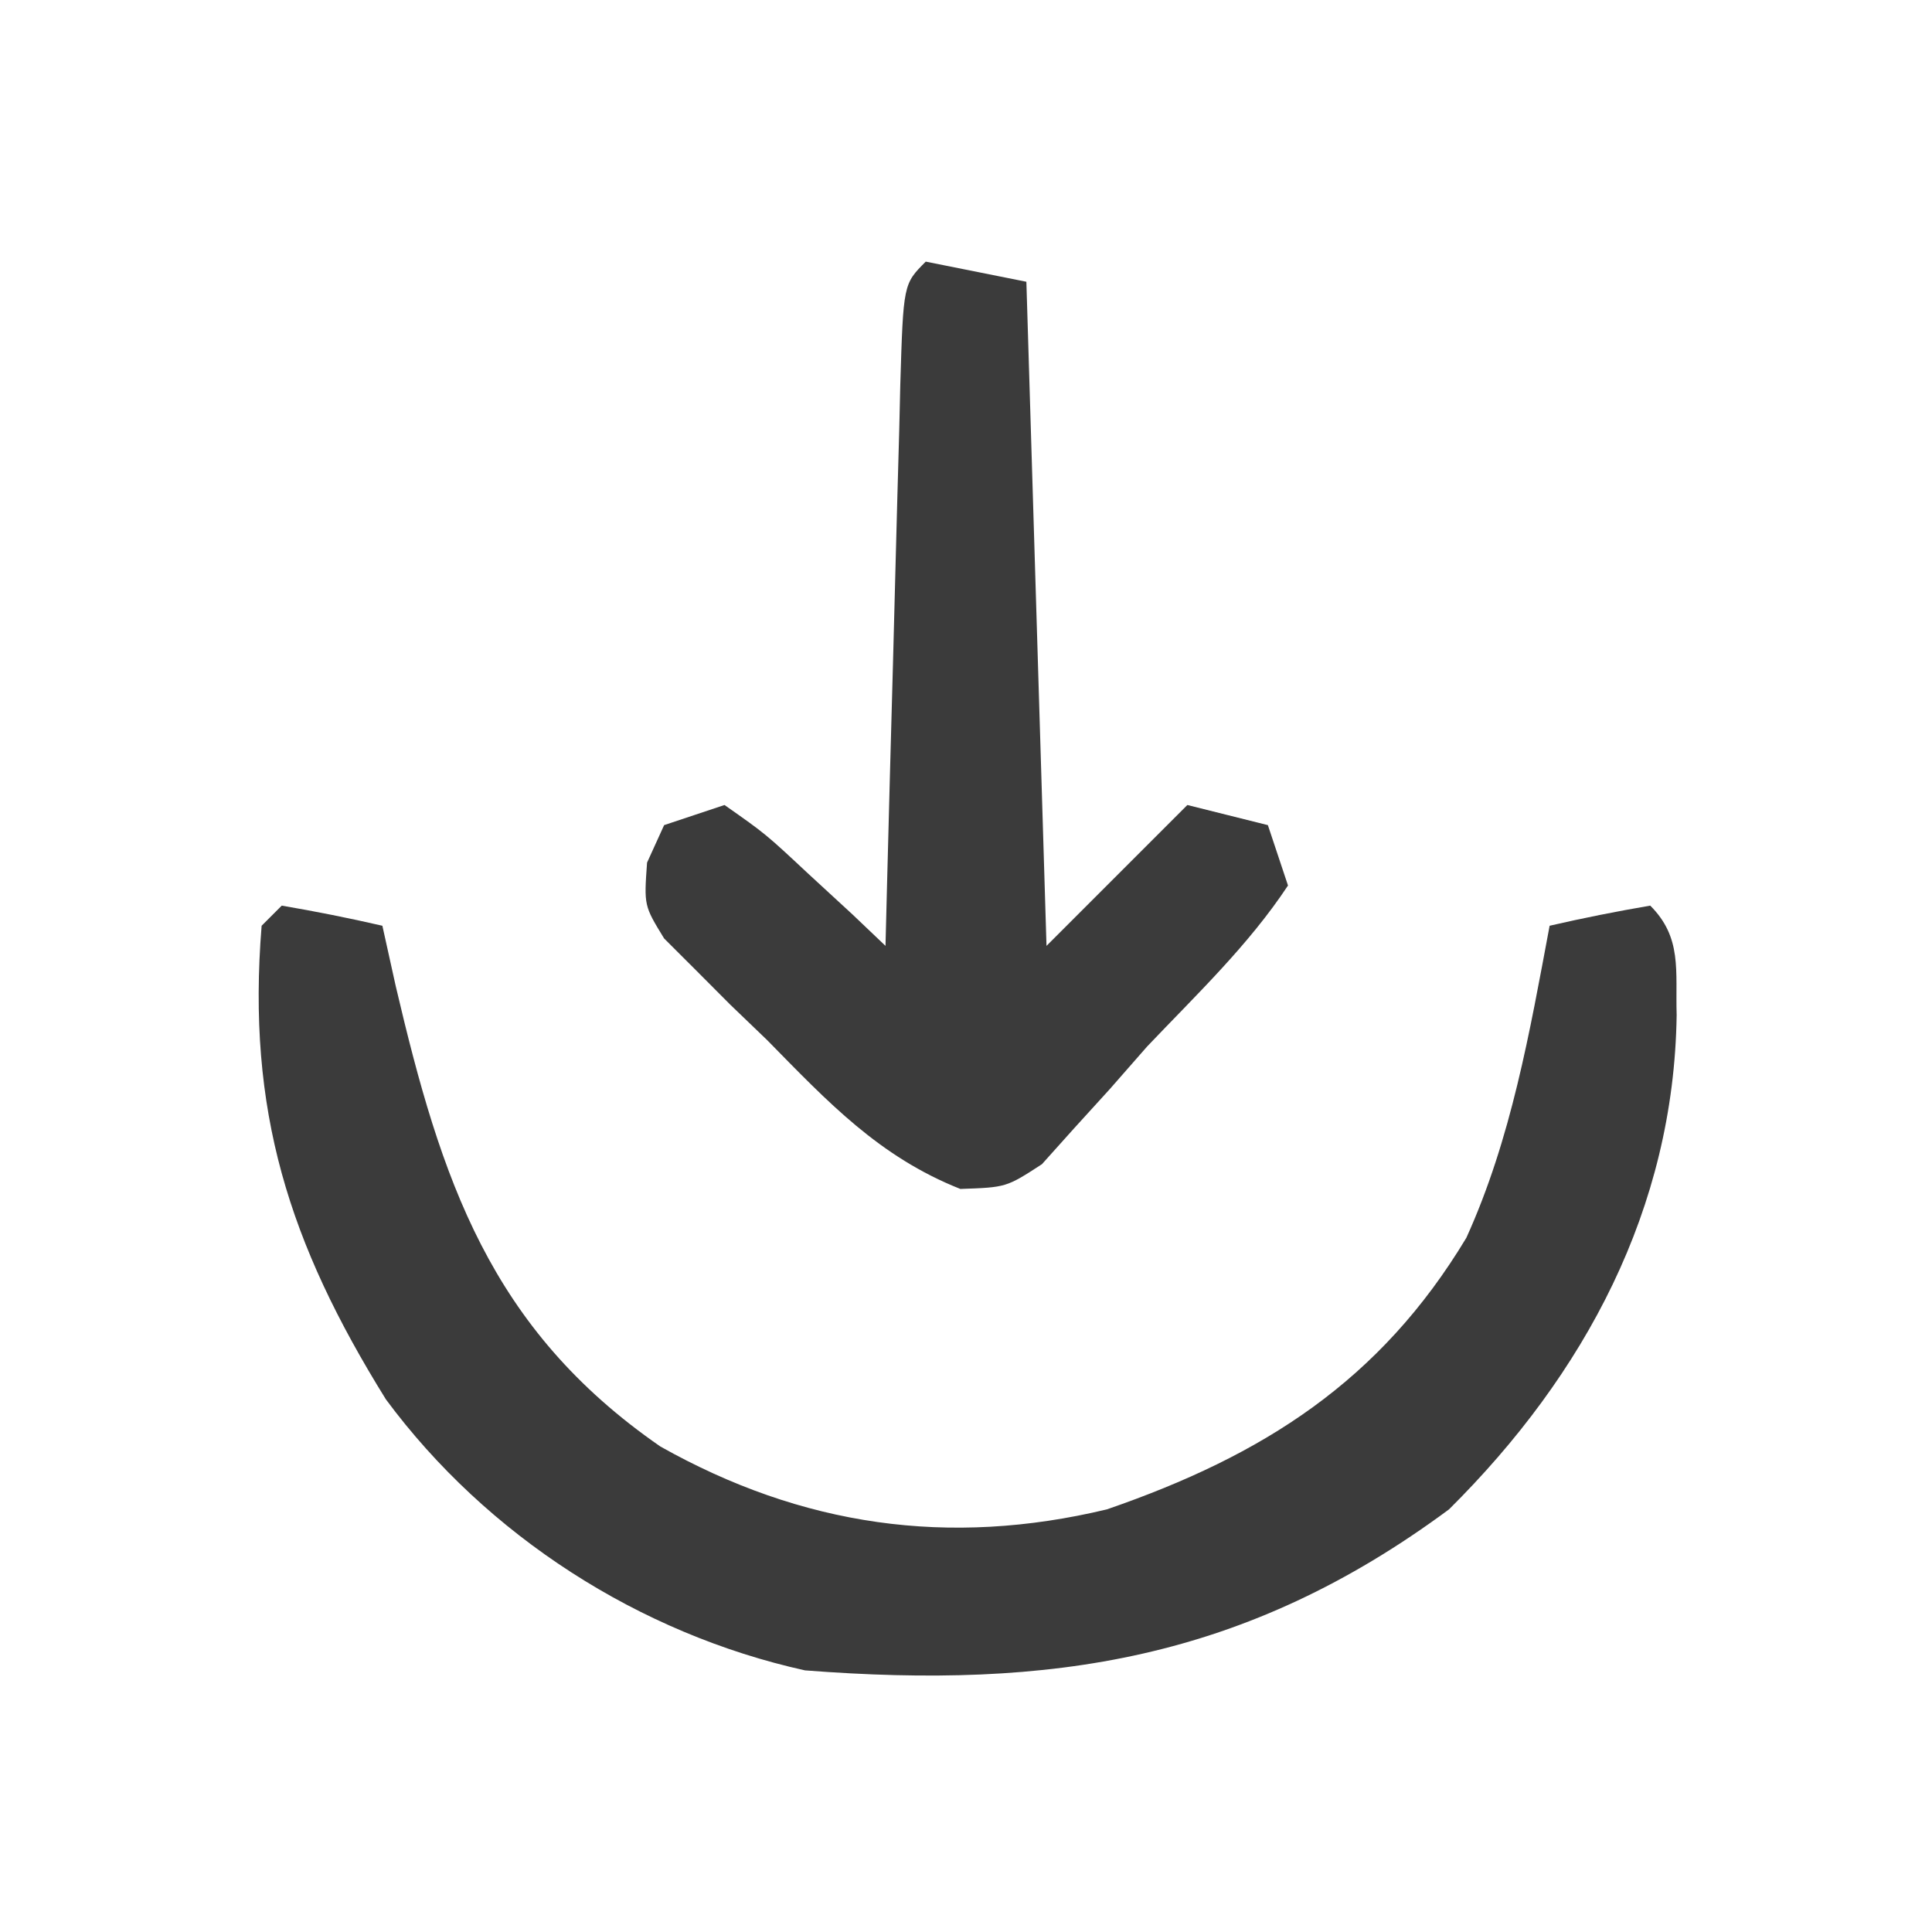 <?xml version="1.0" encoding="UTF-8"?>
<svg version="1.1" xmlns="http://www.w3.org/2000/svg" width="96" height="96">
<path d="M0 0 C1.675 0.286 3.344 0.618 5 1 C5.219 1.99 5.438 2.98 5.664 4 C7.921 13.626 10.337 21.012 18.812 26.875 C25.853 30.837 33.142 31.883 41 30 C48.765 27.323 54.578 23.628 58.863 16.504 C61.095 11.588 62.01 6.282 63 1 C64.656 0.618 66.325 0.286 68 0 C69.594 1.594 69.247 3.23 69.312 5.438 C69.176 15.047 64.759 23.292 58 30 C47.882 37.488 38.251 38.95 26 38 C17.773 36.18 10.192 31.312 5.176 24.535 C0.347 16.76 -1.744 10.184 -1 1 C-0.67 0.67 -0.34 0.34 0 0 Z " fill="#3B3B3B" transform="translate(14,45)"/>
<path d="M0 0 C1.65 0.33 3.3 0.66 5 1 C5.33 11.89 5.66 22.78 6 34 C8.31 31.69 10.62 29.38 13 27 C14.32 27.33 15.64 27.66 17 28 C17.33 28.99 17.66 29.98 18 31 C16.04 33.966 13.446 36.427 11 39 C10.389 39.697 9.778 40.395 9.148 41.113 C8.563 41.757 7.978 42.4 7.375 43.062 C6.846 43.652 6.318 44.241 5.773 44.848 C4 46 4 46 1.719 46.078 C-2.318 44.477 -4.865 41.754 -7.875 38.688 C-8.481 38.105 -9.087 37.523 -9.711 36.924 C-10.278 36.355 -10.845 35.786 -11.43 35.199 C-11.948 34.682 -12.466 34.165 -13 33.632 C-14 32 -14 32 -13.848 29.863 C-13.568 29.248 -13.288 28.633 -13 28 C-12.01 27.67 -11.02 27.34 -10 27 C-7.957 28.434 -7.957 28.434 -5.812 30.438 C-5.097 31.096 -4.382 31.755 -3.645 32.434 C-3.102 32.951 -2.559 33.467 -2 34 C-1.975 33.006 -1.95 32.011 -1.924 30.987 C-1.83 27.31 -1.73 23.633 -1.628 19.956 C-1.584 18.362 -1.543 16.768 -1.503 15.175 C-1.445 12.888 -1.381 10.602 -1.316 8.316 C-1.3 7.6 -1.283 6.883 -1.266 6.145 C-1.114 1.114 -1.114 1.114 0 0 Z " fill="#3B3B3B" transform="translate(46,13)"/>
</svg>
